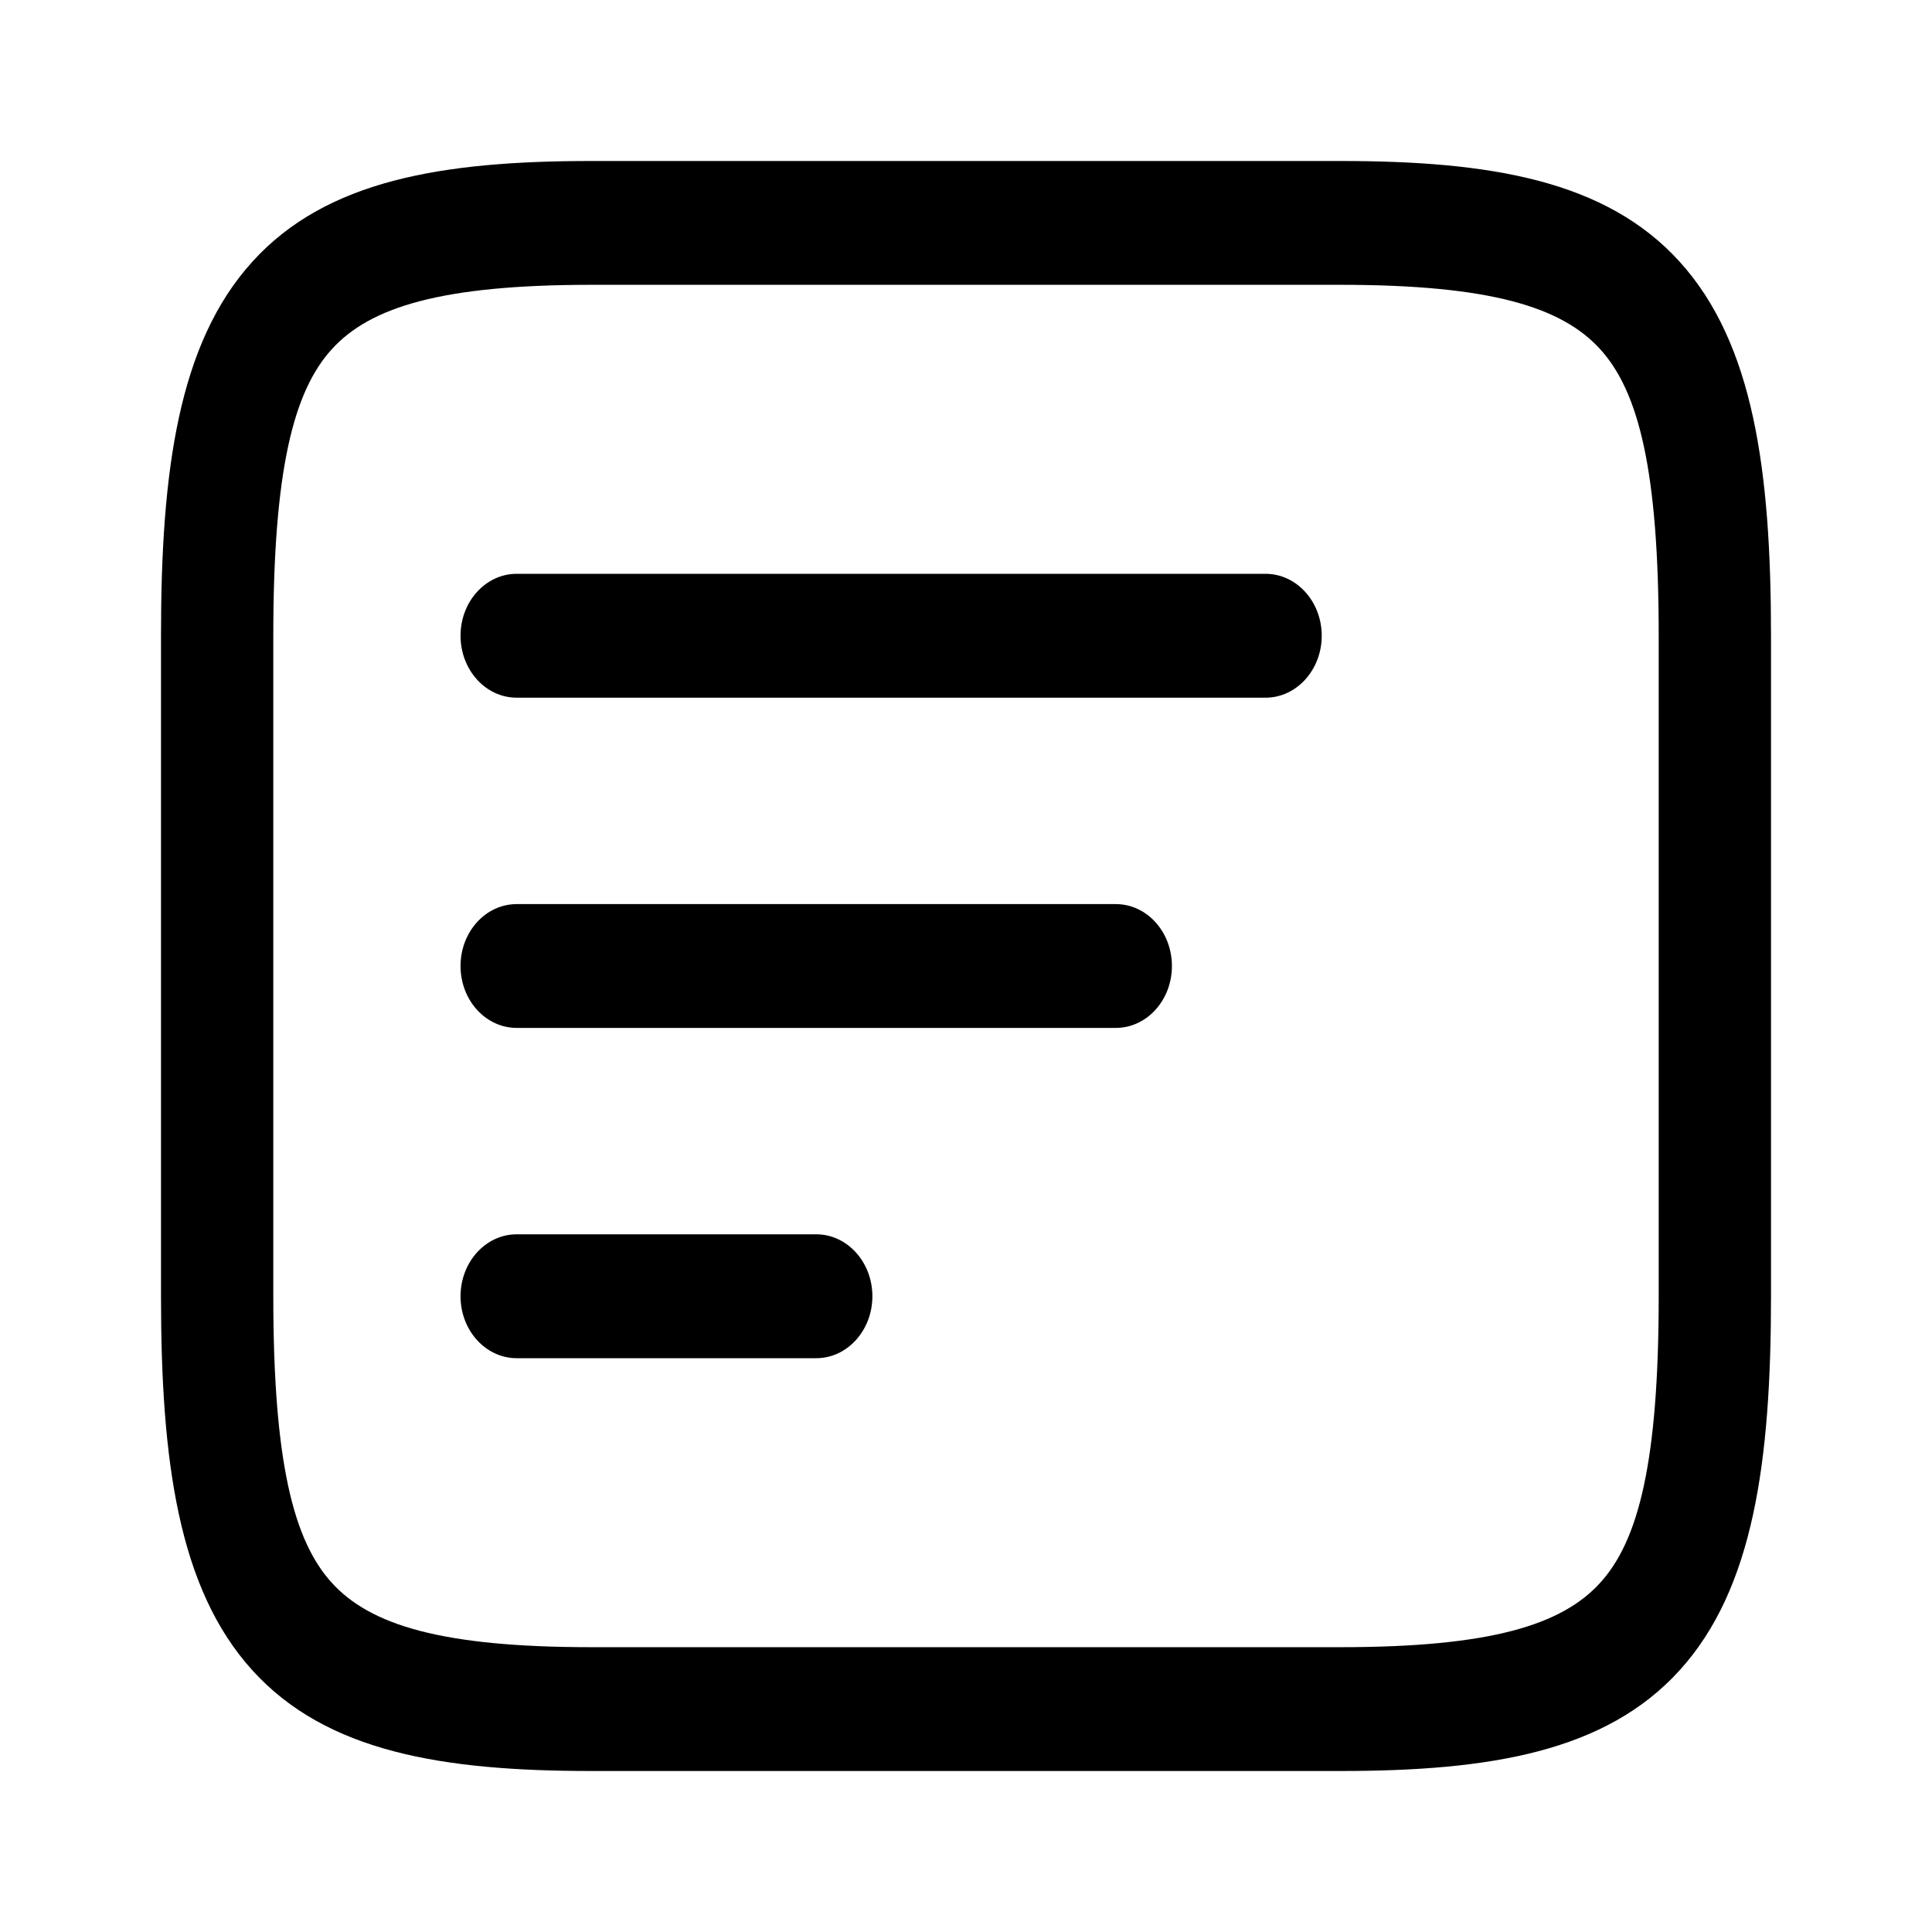 <svg width="24" height="24" viewBox="0 0 24 24" fill="currentColor" xmlns="http://www.w3.org/2000/svg">
<path fill-rule="evenodd" clip-rule="evenodd" d="M4.121 4.339C3.645 4.863 3.395 5.841 3.395 7.897V16.103C3.395 18.159 3.645 19.137 4.121 19.661C4.597 20.186 5.483 20.462 7.349 20.462H16.651C18.517 20.462 19.403 20.186 19.879 19.661C20.355 19.137 20.605 18.159 20.605 16.103V7.897C20.605 5.841 20.355 4.863 19.879 4.339C19.403 3.814 18.517 3.538 16.651 3.538H7.349C5.483 3.538 4.597 3.814 4.121 4.339ZM3.135 3.251C4.054 2.237 5.493 2 7.349 2H16.651C18.507 2 19.946 2.237 20.865 3.251C21.785 4.265 22 5.852 22 7.897V16.103C22 18.148 21.785 19.735 20.865 20.749C19.946 21.763 18.507 22 16.651 22H7.349C5.493 22 4.054 21.763 3.135 20.749C2.215 19.735 2 18.148 2 16.103V7.897C2 5.852 2.215 4.265 3.135 3.251Z" fill="currentColor"/>
<path fill-rule="evenodd" clip-rule="evenodd" d="M5.721 7.897C5.721 7.473 6.033 7.128 6.419 7.128H15.721C16.106 7.128 16.419 7.473 16.419 7.897C16.419 8.322 16.106 8.667 15.721 8.667H6.419C6.033 8.667 5.721 8.322 5.721 7.897Z" fill="currentColor"/>
<path fill-rule="evenodd" clip-rule="evenodd" d="M5.721 12C5.721 11.575 6.033 11.231 6.419 11.231H13.861C14.246 11.231 14.558 11.575 14.558 12C14.558 12.425 14.246 12.769 13.861 12.769H6.419C6.033 12.769 5.721 12.425 5.721 12Z" fill="currentColor"/>
<path fill-rule="evenodd" clip-rule="evenodd" d="M5.721 16.103C5.721 15.678 6.033 15.333 6.419 15.333H10.139C10.525 15.333 10.837 15.678 10.837 16.103C10.837 16.527 10.525 16.872 10.139 16.872H6.419C6.033 16.872 5.721 16.527 5.721 16.103Z" fill="currentColor"/>
</svg>
